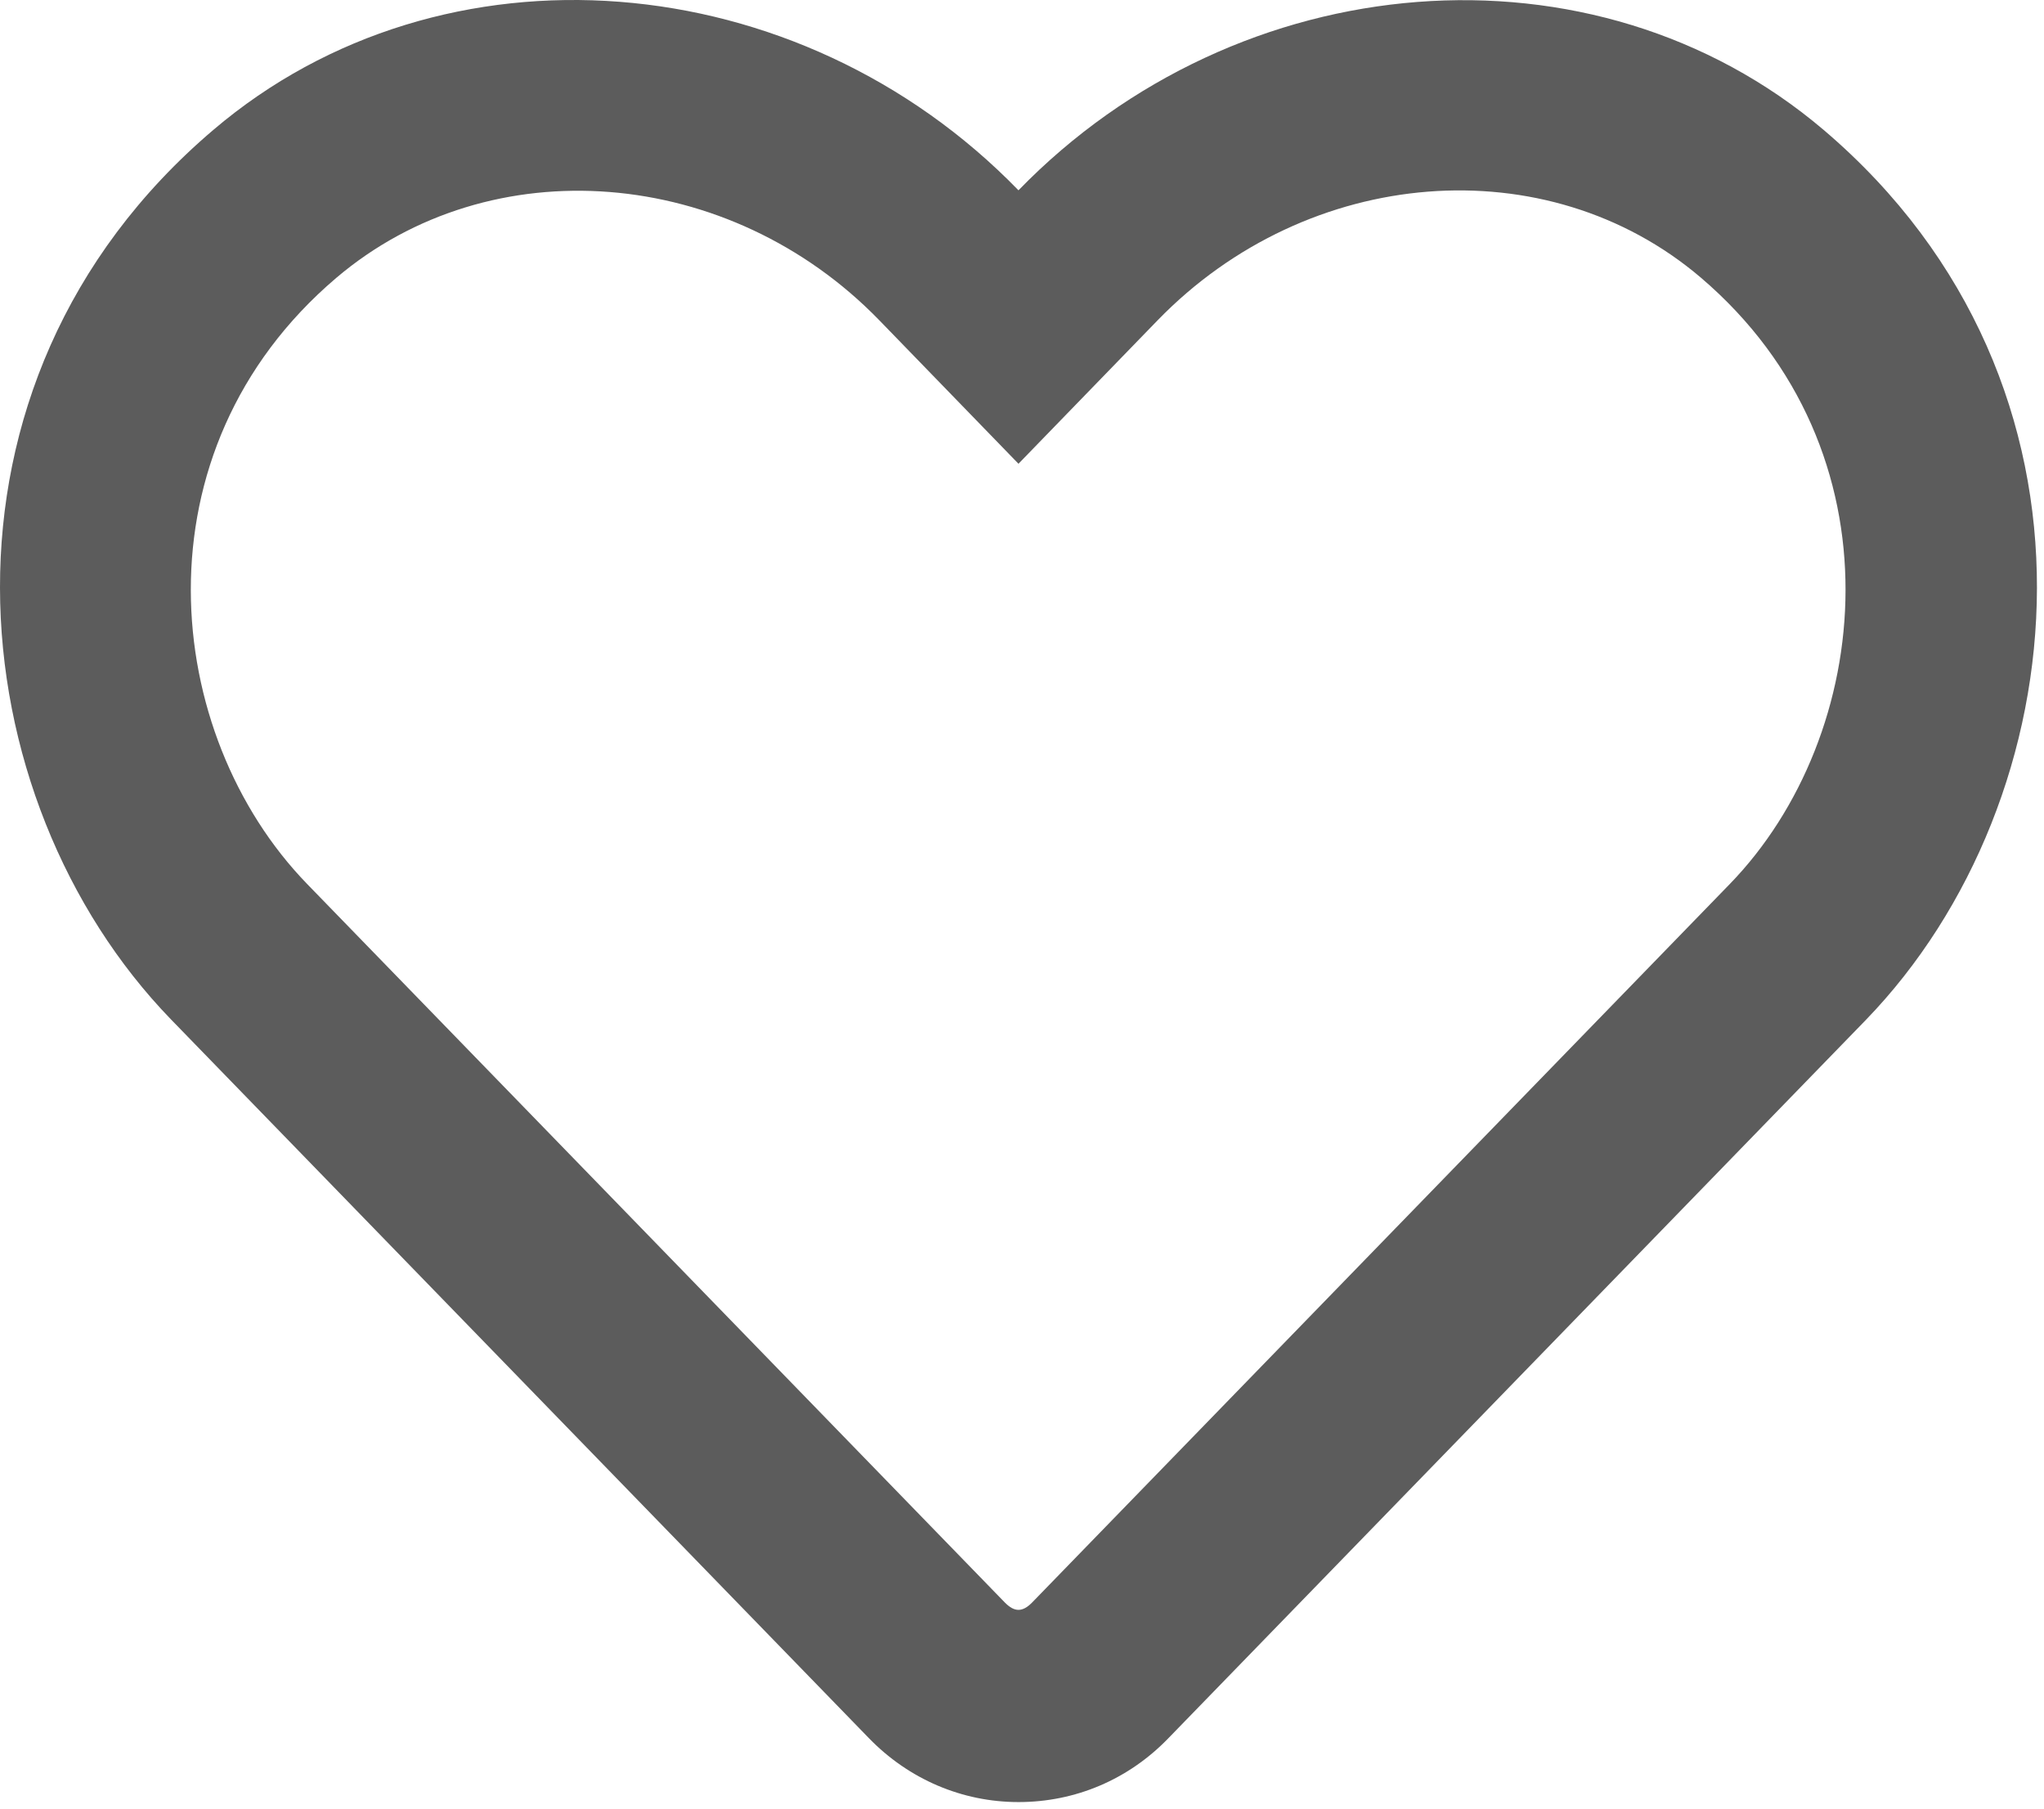 <svg width="243" height="215" viewBox="0 0 243 215" fill="none" xmlns="http://www.w3.org/2000/svg">
<g id="&#240;&#159;&#166;&#134; icon &#34;Heart&#34;">
<path id="Vector" d="M216.811 15.448C189.473 -7.78 147.237 -4.291 121.081 22.618C94.926 -4.291 52.689 -7.828 25.351 15.448C-10.216 45.703 -5.013 95.028 20.338 121.173L103.297 206.584C108.027 211.459 114.365 214.183 121.081 214.183C127.845 214.183 134.135 211.507 138.865 206.632L221.824 121.221C247.128 95.076 252.426 45.751 216.811 15.448ZM205.649 105.066L122.689 190.477C121.554 191.624 120.608 191.624 119.473 190.477L36.514 105.066C19.25 87.286 15.75 53.637 39.966 33.037C58.365 17.408 86.743 19.75 104.527 38.056L121.081 55.119L137.635 38.056C155.514 19.654 183.892 17.408 202.196 32.99C226.365 53.59 222.77 87.429 205.649 105.066Z" fill="#5C5C5C"/>
</g>
</svg>
